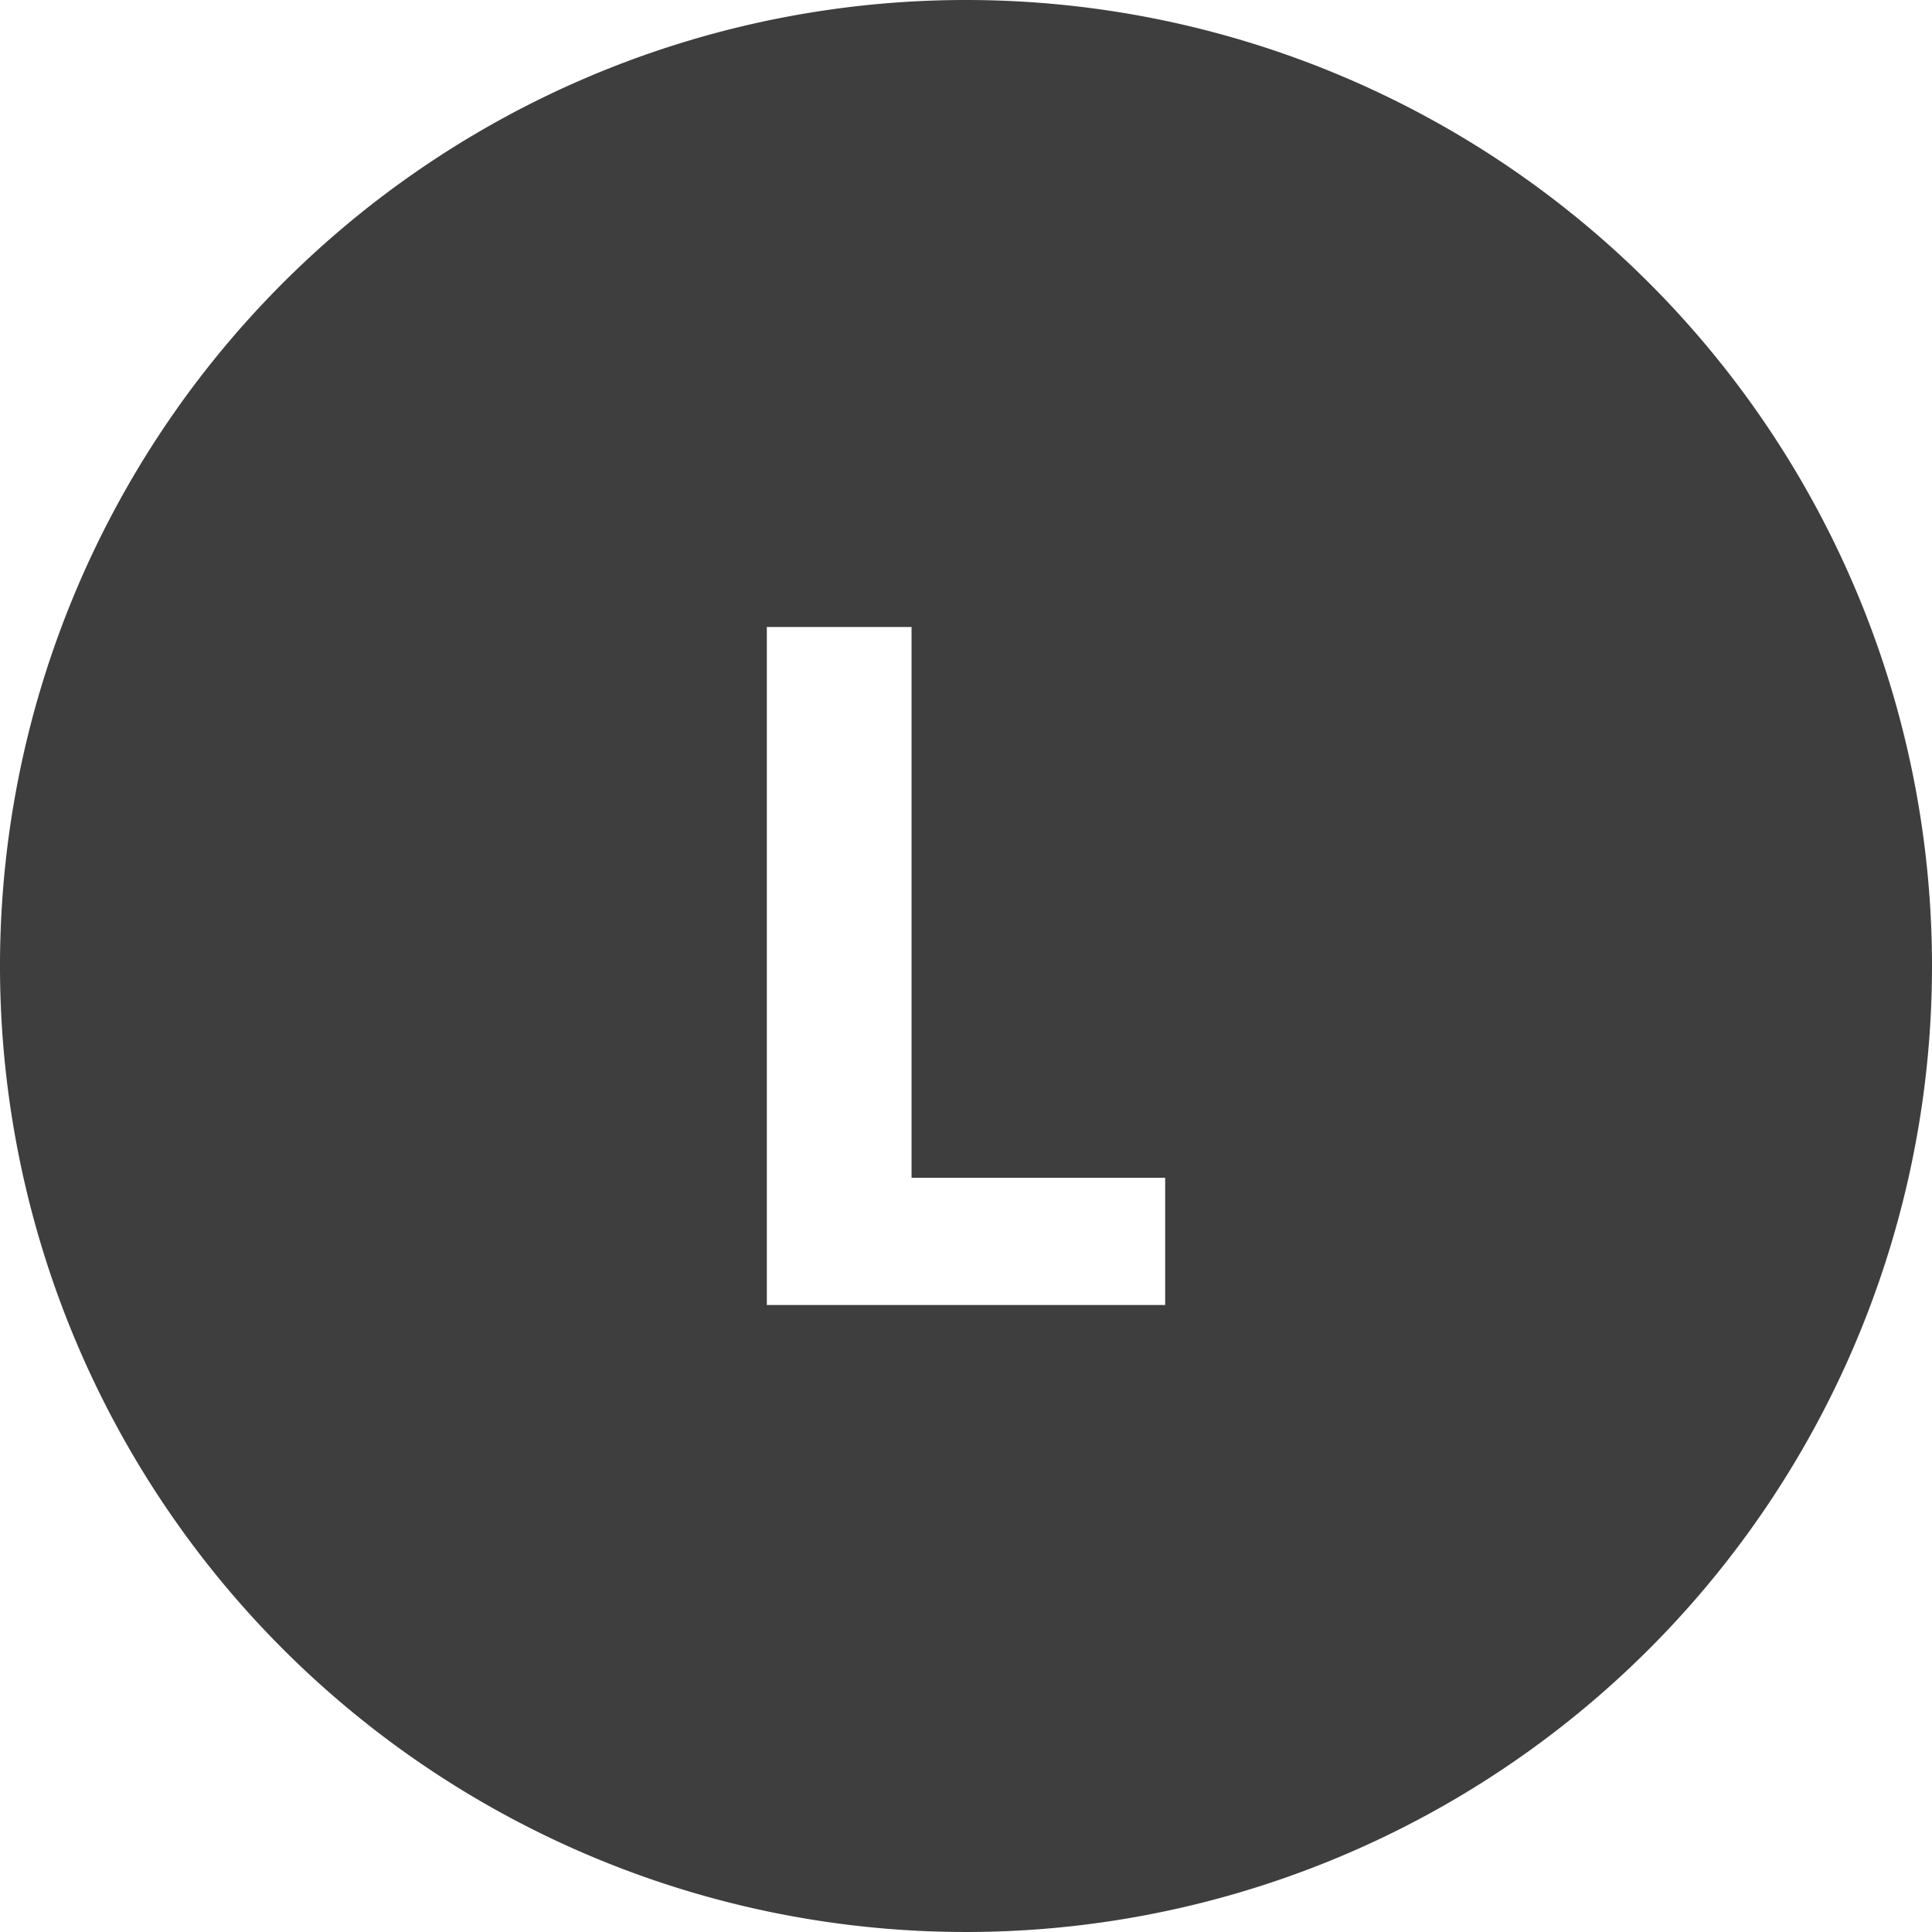 <svg id="LT" xmlns="http://www.w3.org/2000/svg" viewBox="0 0 55 55"><defs><style>.cls-1{fill:#3e3e3e;}</style></defs><title>Tavola disegno 1</title><path class="cls-1" d="M27.5,0A27.5,27.5,0,1,0,55,27.5,27.5,27.5,0,0,0,27.5,0Zm5.67,37.15H21.83V17.85h4.12V33.53h7.22Z"/></svg>